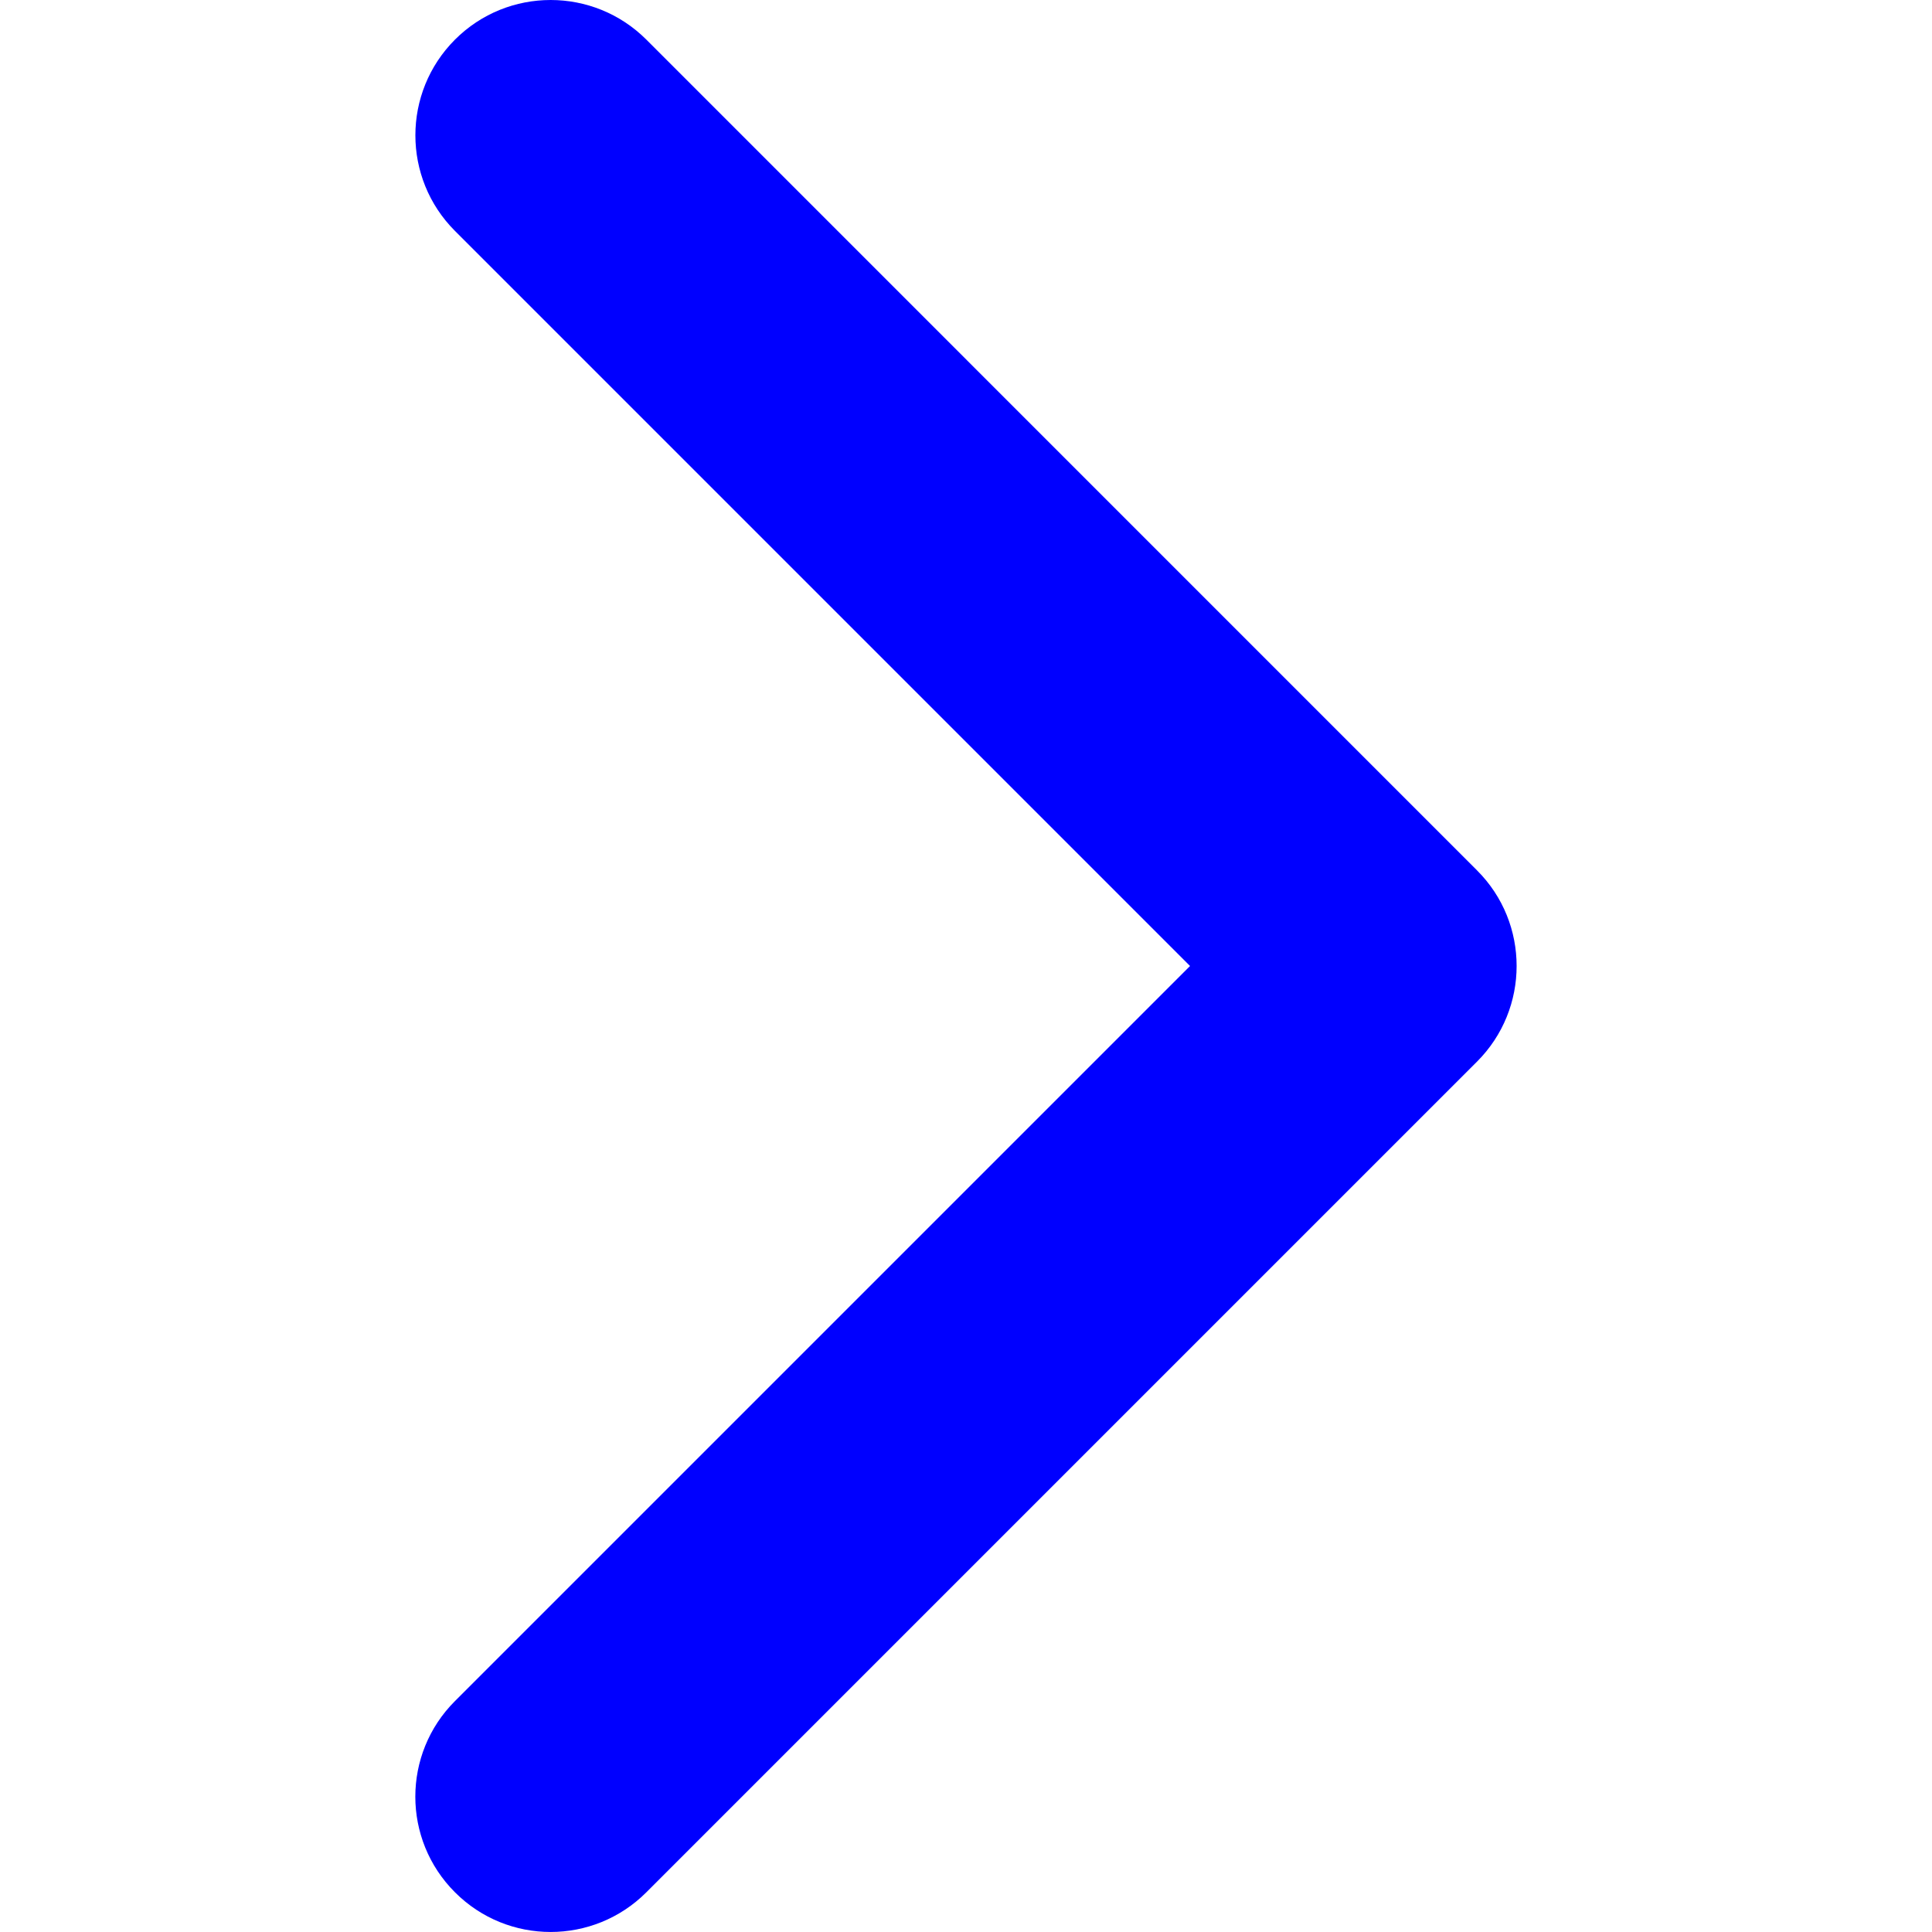 <svg width="24" height="24" viewBox="0 0 24 24" fill="blue" xmlns="http://www.w3.org/2000/svg">
<g clip-path="url(#clip0)">
<path d="M18.348 13.188L8.029 23.507C7.372 24.164 6.308 24.164 5.652 23.507C4.995 22.851 4.995 21.787 5.652 21.131L14.783 12L5.652 2.869C4.996 2.213 4.996 1.149 5.652 0.492C6.308 -0.164 7.372 -0.164 8.029 0.492L18.348 10.812C18.677 11.14 18.84 11.57 18.84 12C18.84 12.43 18.676 12.86 18.348 13.188Z" fill="blue"/>
</g>
<defs>
<clipPath id="clip0">
<rect width="24" height="24" fill="white"/>
</clipPath>
</defs>
</svg>

